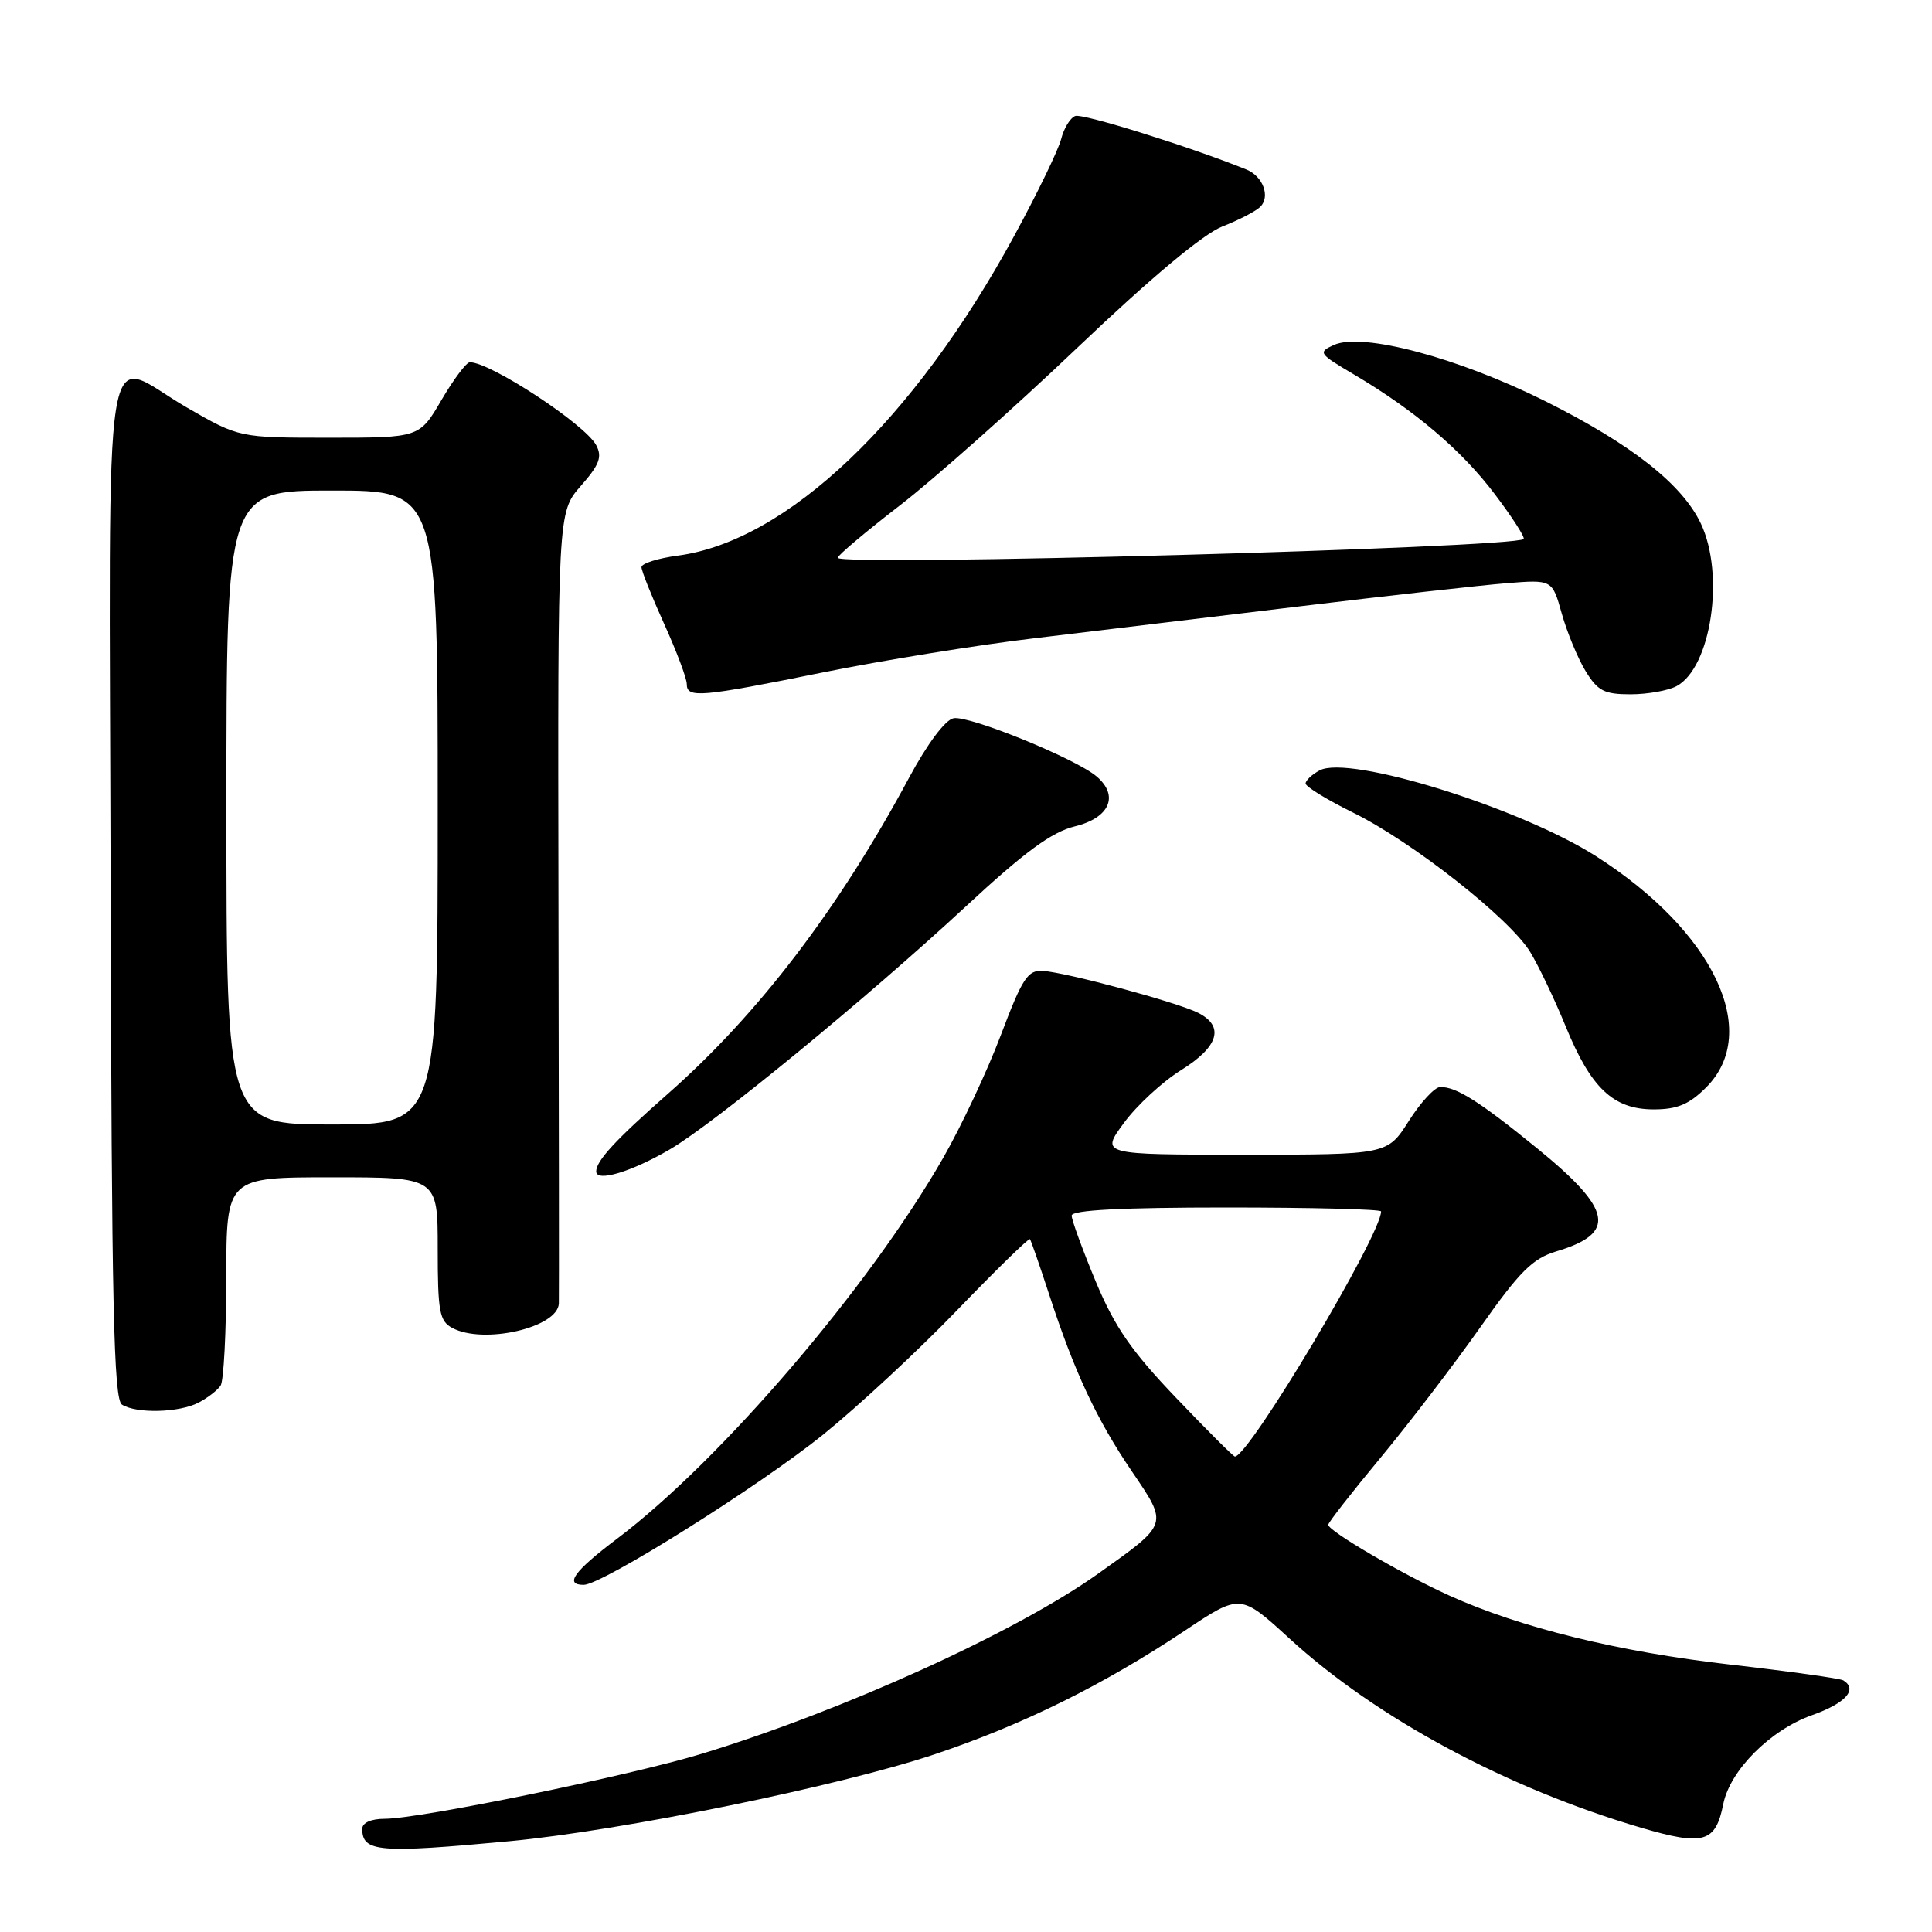 <?xml version="1.0" encoding="UTF-8" standalone="no"?>
<!DOCTYPE svg PUBLIC "-//W3C//DTD SVG 1.1//EN" "http://www.w3.org/Graphics/SVG/1.1/DTD/svg11.dtd" >
<svg xmlns="http://www.w3.org/2000/svg" xmlns:xlink="http://www.w3.org/1999/xlink" version="1.1" viewBox="0 0 256 256">
 <g >
 <path fill="currentColor"
d=" M 67.50 243.97 C 82.41 242.57 111.18 236.69 123.86 232.45 C 135.53 228.54 146.22 223.26 157.04 216.04 C 164.36 211.16 164.36 211.16 170.89 217.14 C 182.35 227.64 199.64 236.94 217.44 242.18 C 225.74 244.62 227.32 244.17 228.34 239.06 C 229.23 234.58 234.57 229.23 240.10 227.27 C 244.56 225.69 246.20 223.86 244.25 222.66 C 243.84 222.40 237.08 221.46 229.23 220.56 C 214.39 218.86 201.43 215.67 192.00 211.40 C 185.80 208.59 176.00 202.86 176.00 202.04 C 176.00 201.74 179.11 197.76 182.91 193.18 C 186.70 188.61 192.65 180.83 196.12 175.91 C 201.37 168.46 203.07 166.76 206.23 165.81 C 214.26 163.41 213.68 160.31 203.69 152.17 C 196.04 145.94 192.94 143.98 190.82 144.04 C 190.09 144.06 188.23 146.08 186.67 148.54 C 183.84 153.00 183.84 153.00 164.84 153.00 C 145.83 153.00 145.83 153.00 148.92 148.80 C 150.62 146.48 154.03 143.33 156.51 141.79 C 161.49 138.69 162.29 135.99 158.75 134.20 C 155.99 132.81 141.36 128.86 138.19 128.65 C 136.18 128.52 135.48 129.58 132.63 137.12 C 130.84 141.87 127.40 149.19 124.99 153.40 C 115.18 170.55 95.51 193.52 81.75 203.90 C 76.05 208.20 74.75 210.00 77.34 210.00 C 79.78 210.00 100.65 196.90 109.15 190.03 C 113.74 186.32 121.71 178.92 126.85 173.58 C 132.00 168.24 136.33 164.02 136.47 164.19 C 136.61 164.36 137.75 167.65 139.01 171.50 C 142.36 181.78 145.31 188.10 149.99 194.98 C 154.81 202.09 154.89 201.84 145.55 208.49 C 134.64 216.26 111.82 226.64 93.00 232.38 C 83.49 235.28 55.61 241.00 50.99 241.00 C 49.17 241.00 48.00 241.52 48.00 242.33 C 48.00 245.41 50.18 245.59 67.50 243.97 Z  M 26.32 185.85 C 27.52 185.22 28.83 184.21 29.23 183.60 C 29.64 183.00 29.98 176.54 29.98 169.25 C 30.00 156.00 30.00 156.00 44.00 156.00 C 58.00 156.00 58.00 156.00 58.00 165.46 C 58.00 173.80 58.23 175.05 59.93 175.96 C 64.08 178.18 73.92 175.92 74.05 172.72 C 74.08 172.05 74.06 148.18 74.00 119.69 C 73.90 67.87 73.90 67.87 76.96 64.39 C 79.43 61.58 79.82 60.54 79.00 58.99 C 77.51 56.21 65.00 48.00 62.26 48.00 C 61.80 48.00 60.11 50.25 58.50 53.00 C 55.58 58.00 55.58 58.00 43.64 58.00 C 31.70 58.00 31.70 58.00 24.76 54.00 C 13.34 47.41 14.48 40.25 14.66 117.64 C 14.79 172.94 15.06 185.43 16.16 186.12 C 18.09 187.34 23.77 187.19 26.32 185.85 Z  M 88.81 152.27 C 94.69 148.82 114.92 132.21 127.92 120.16 C 135.78 112.87 139.35 110.25 142.42 109.50 C 147.05 108.37 148.32 105.43 145.29 102.87 C 142.49 100.50 128.41 94.77 126.35 95.17 C 125.25 95.38 122.88 98.55 120.48 103.01 C 111.14 120.42 100.45 134.42 88.50 144.93 C 81.58 151.02 79.00 153.81 79.00 155.22 C 79.00 156.68 83.67 155.28 88.81 152.27 Z  M 226.08 144.08 C 233.41 136.74 227.09 123.43 211.54 113.49 C 201.48 107.05 178.77 99.98 174.86 102.08 C 173.84 102.62 173.00 103.41 173.00 103.82 C 173.00 104.23 175.83 105.97 179.30 107.68 C 187.15 111.55 200.04 121.69 202.76 126.15 C 203.88 127.99 206.00 132.43 207.46 136.00 C 210.81 144.20 213.78 147.00 219.13 147.00 C 222.24 147.00 223.82 146.34 226.08 144.08 Z  M 109.09 89.09 C 117.02 87.49 129.57 85.46 137.00 84.58 C 144.43 83.69 160.18 81.80 172.00 80.37 C 183.82 78.94 196.24 77.55 199.59 77.28 C 205.68 76.79 205.68 76.79 206.94 81.30 C 207.64 83.78 209.05 87.20 210.09 88.91 C 211.70 91.55 212.56 92.00 216.05 92.00 C 218.30 92.00 221.04 91.51 222.15 90.92 C 226.74 88.46 228.58 76.14 225.37 69.37 C 222.90 64.16 216.17 58.87 204.80 53.18 C 193.21 47.39 180.52 44.01 176.75 45.71 C 174.61 46.68 174.73 46.86 179.39 49.61 C 187.47 54.38 193.69 59.67 198.10 65.52 C 200.40 68.56 202.10 71.22 201.89 71.42 C 200.63 72.61 111.00 75.07 111.00 73.91 C 111.00 73.59 114.71 70.46 119.25 66.96 C 123.79 63.46 134.36 54.07 142.75 46.08 C 152.52 36.78 159.42 31.01 161.97 30.01 C 164.15 29.16 166.42 27.98 167.00 27.40 C 168.35 26.05 167.35 23.36 165.17 22.47 C 157.85 19.50 143.46 14.99 142.47 15.37 C 141.80 15.63 140.97 17.00 140.61 18.42 C 140.25 19.84 137.46 25.61 134.39 31.25 C 121.12 55.68 104.27 71.70 89.83 73.62 C 87.17 73.97 85.00 74.66 85.00 75.15 C 85.00 75.64 86.35 79.02 88.00 82.66 C 89.65 86.30 91.00 89.89 91.00 90.64 C 91.00 92.54 92.76 92.39 109.09 89.09 Z  M 155.81 185.19 C 149.90 179.01 147.69 175.80 145.17 169.76 C 143.43 165.57 142.00 161.66 142.00 161.07 C 142.00 160.34 148.61 160.00 162.50 160.00 C 173.78 160.00 183.00 160.23 183.00 160.52 C 183.00 163.64 165.49 193.00 163.63 193.00 C 163.43 193.00 159.91 189.49 155.81 185.19 Z  M 30.00 107.00 C 30.00 65.00 30.00 65.00 44.00 65.00 C 58.00 65.00 58.00 65.00 58.00 107.00 C 58.00 149.00 58.00 149.00 44.00 149.00 C 30.00 149.00 30.00 149.00 30.00 107.00 Z "/>
</g>
</svg>